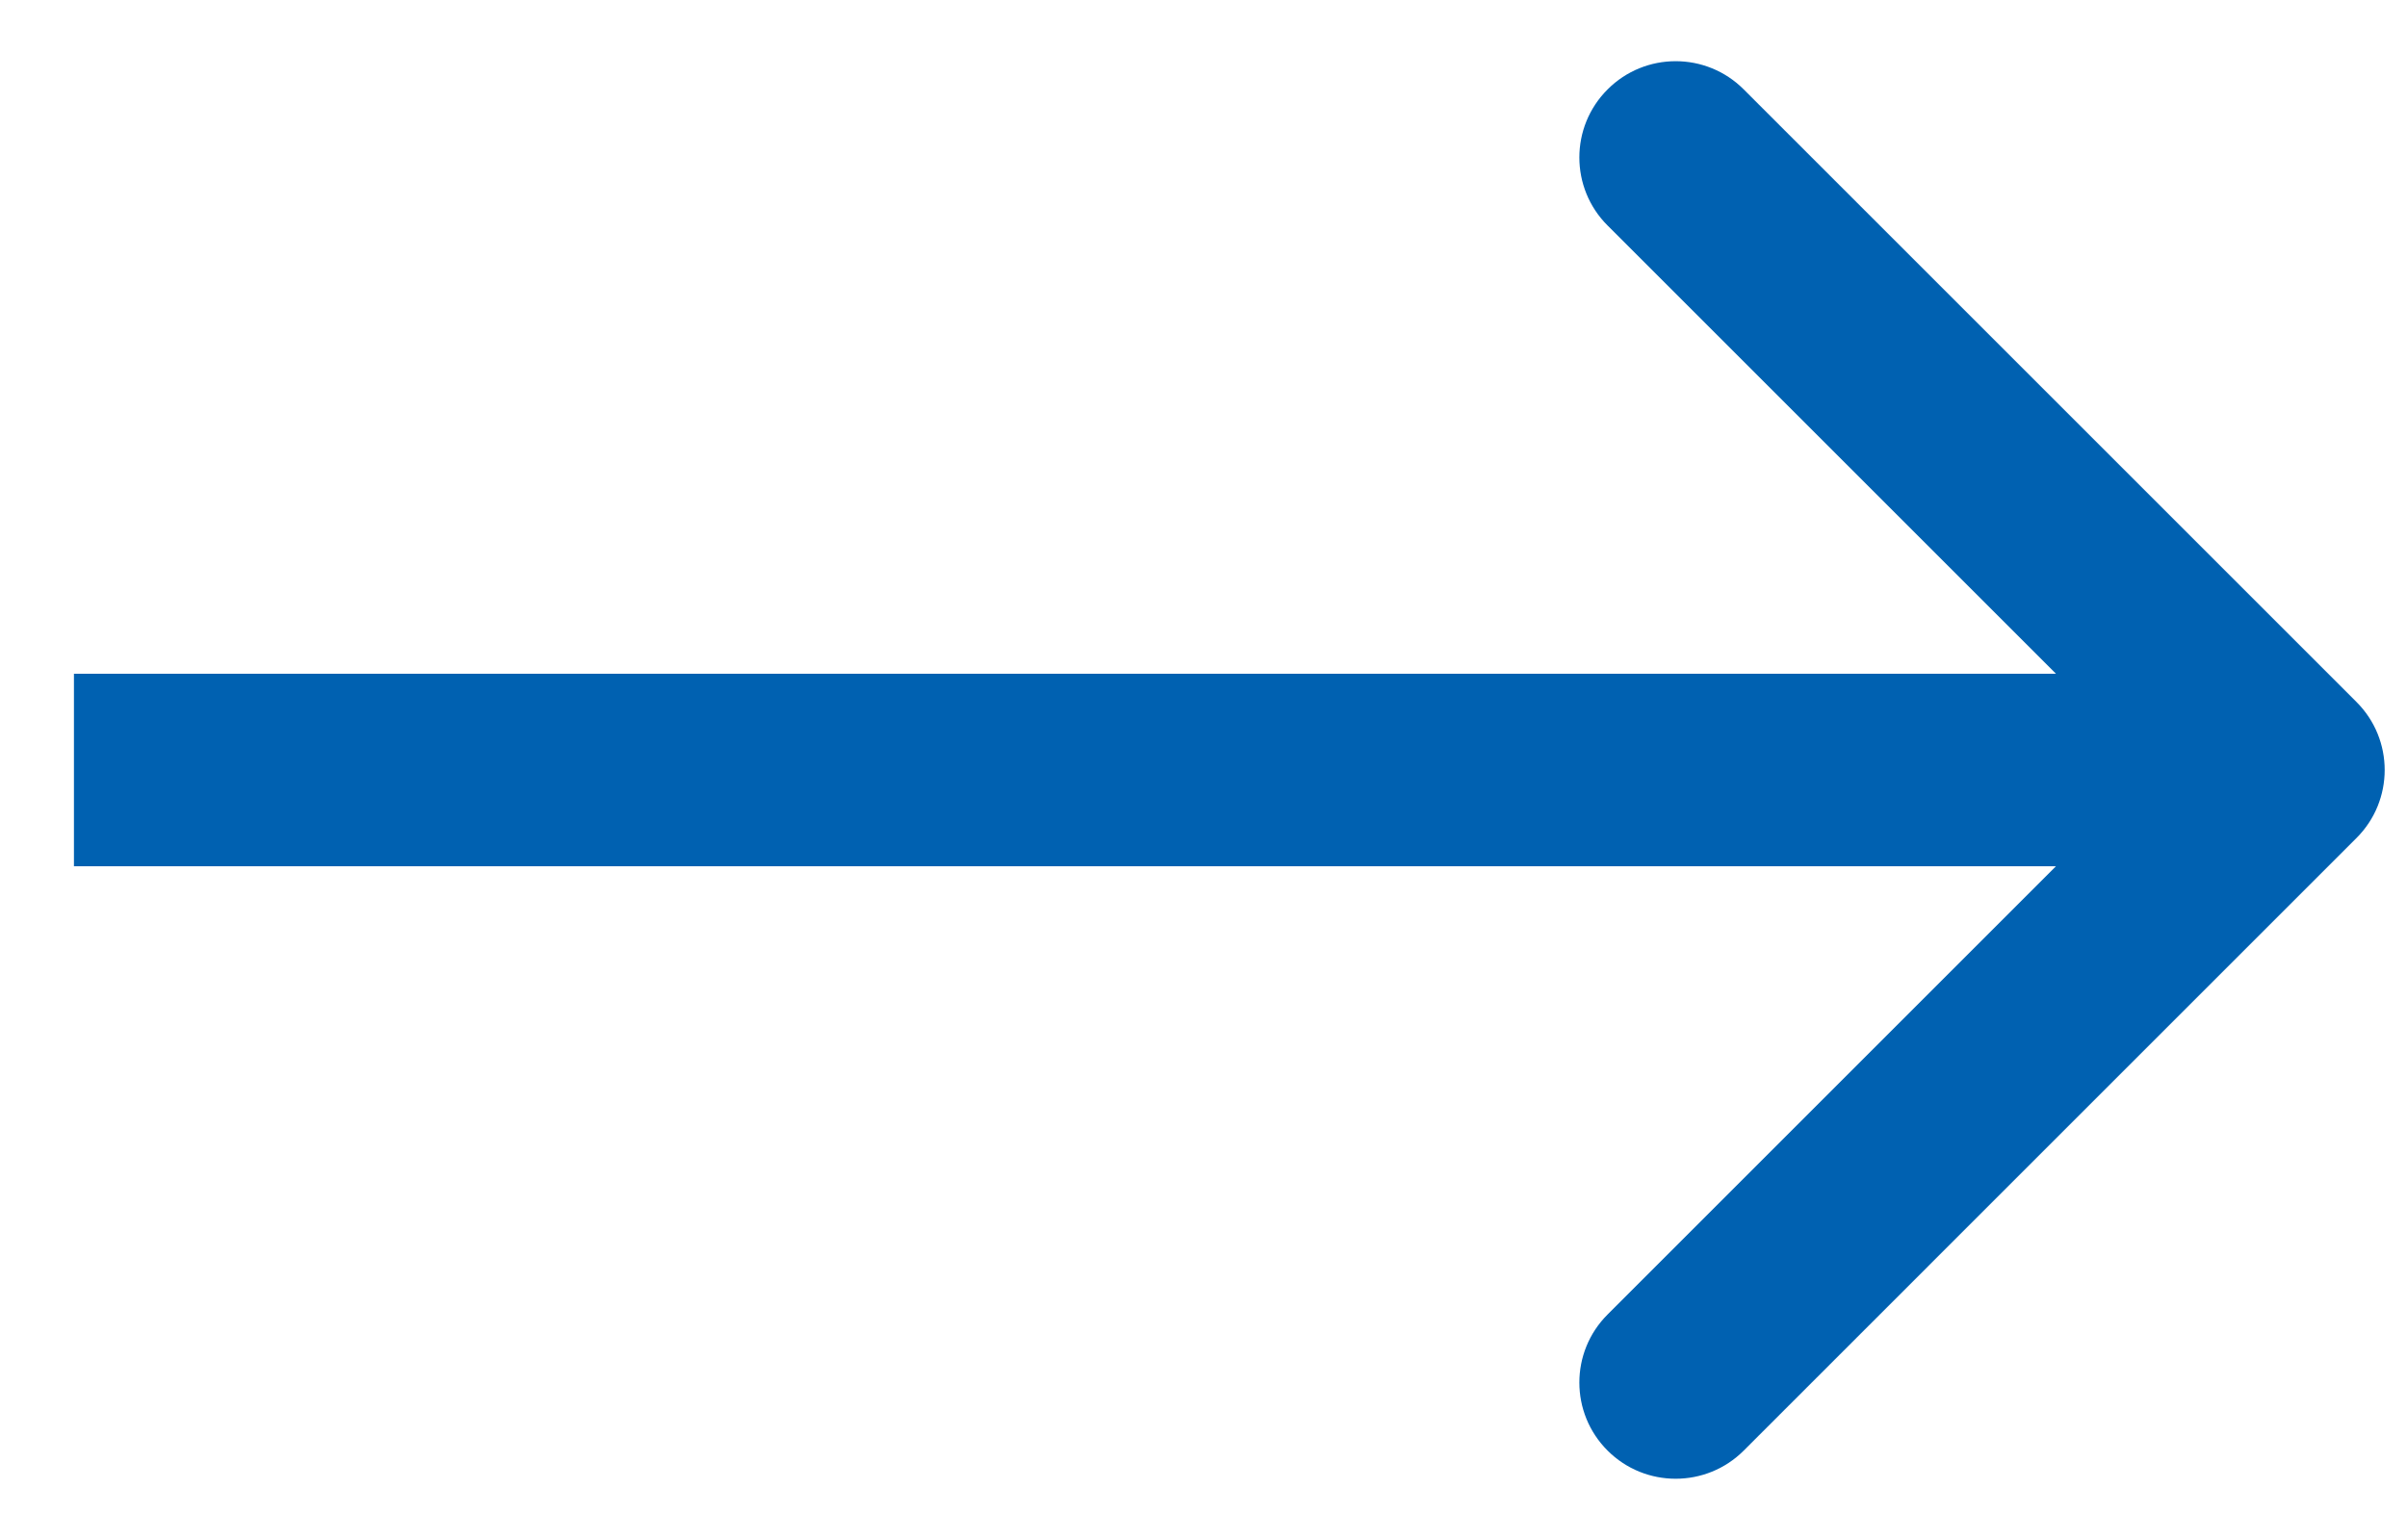 <svg width="25" height="16" viewBox="0 0 25 16" fill="none" xmlns="http://www.w3.org/2000/svg">
<path fill-rule="evenodd" clip-rule="evenodd" d="M18.111 0.929L24.475 7.293C24.866 7.683 24.866 8.317 24.475 8.707L18.111 15.071C17.721 15.461 17.087 15.461 16.697 15.071C16.306 14.681 16.306 14.047 16.697 13.657L21.354 9L0.768 9L0.768 7L21.354 7L16.697 2.343C16.306 1.953 16.306 1.319 16.697 0.929C17.087 0.538 17.721 0.538 18.111 0.929Z" fill="#0061B1"/>
</svg>
